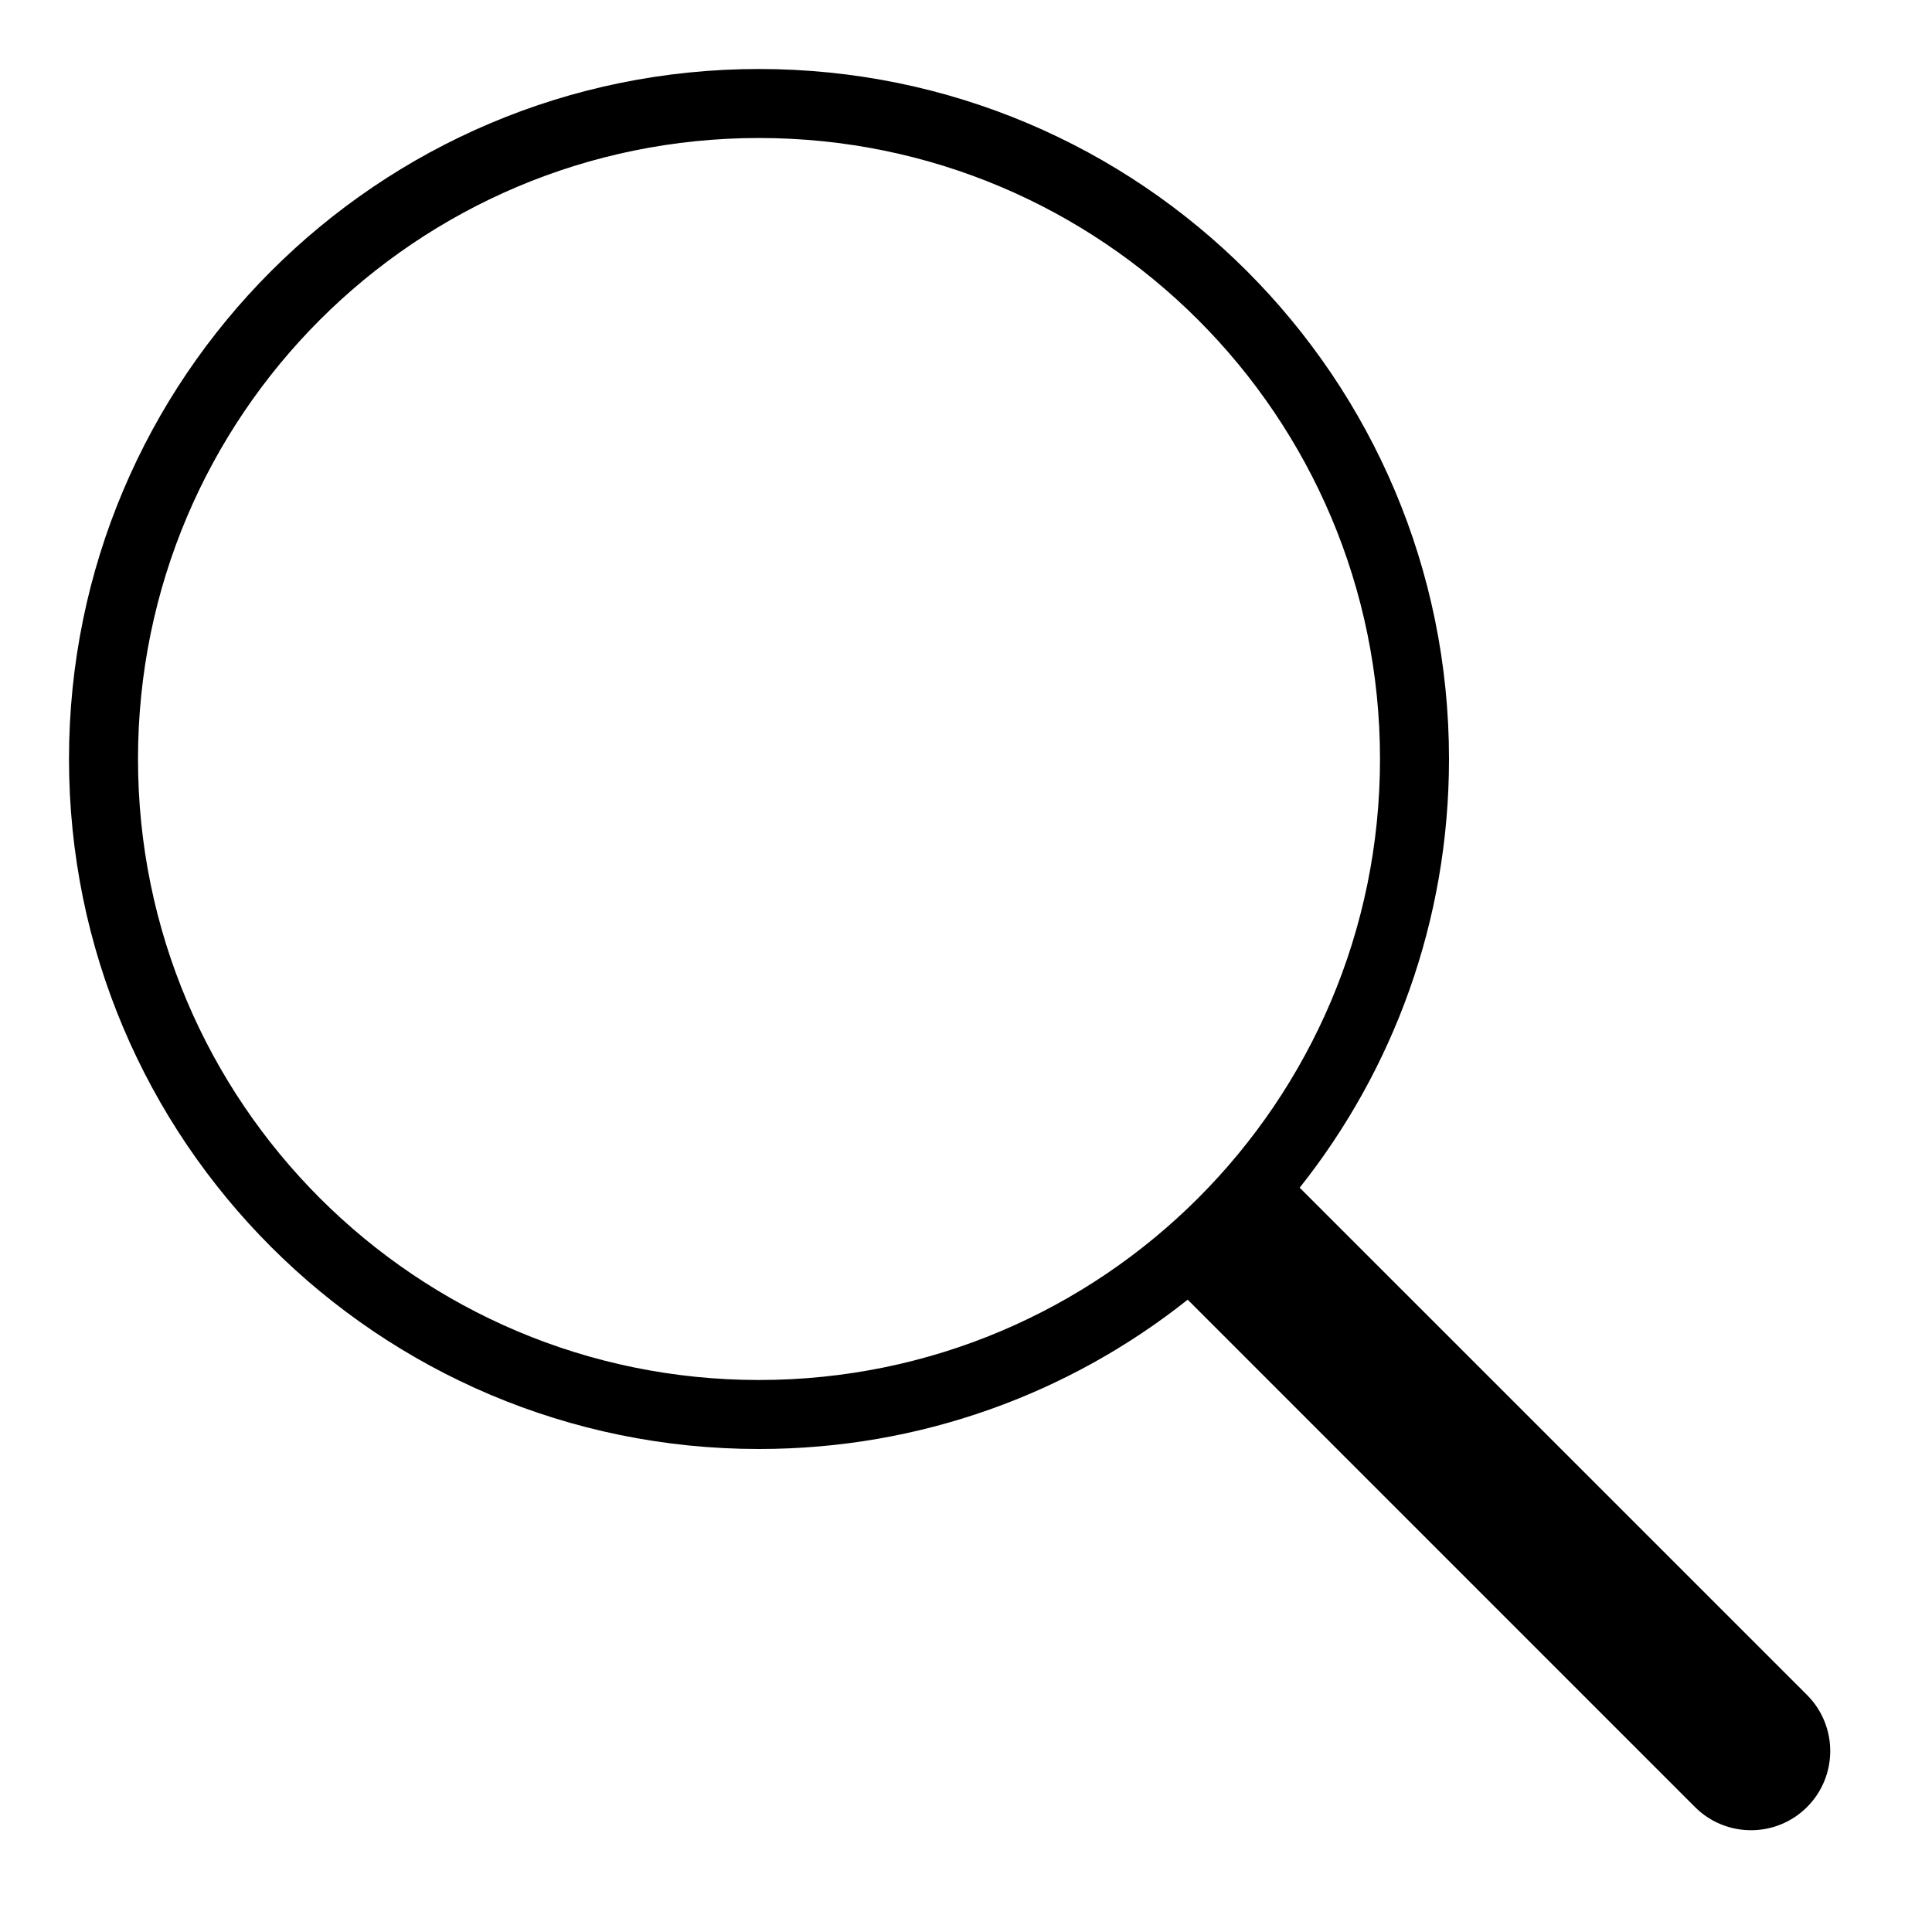 <svg width="28" height="28" viewBox="0 0 28 28" fill="none" xmlns="http://www.w3.org/2000/svg">
<path fill-rule="evenodd" clip-rule="evenodd" d="M17.213 18.836C15.507 20.191 13.348 21 11 21C5.477 21 1 16.523 1 11C1 5.477 5.477 1 11 1C16.523 1 21 5.477 21 11C21 13.348 20.191 15.507 18.836 17.213L26.189 24.565C26.637 25.014 26.637 25.74 26.189 26.189V26.189C25.74 26.637 25.014 26.637 24.565 26.189L17.213 18.836ZM20 11C20 15.971 15.971 20 11 20C6.029 20 2 15.971 2 11C2 6.029 6.029 2 11 2C15.971 2 20 6.029 20 11Z" fill="black"/>
</svg>
